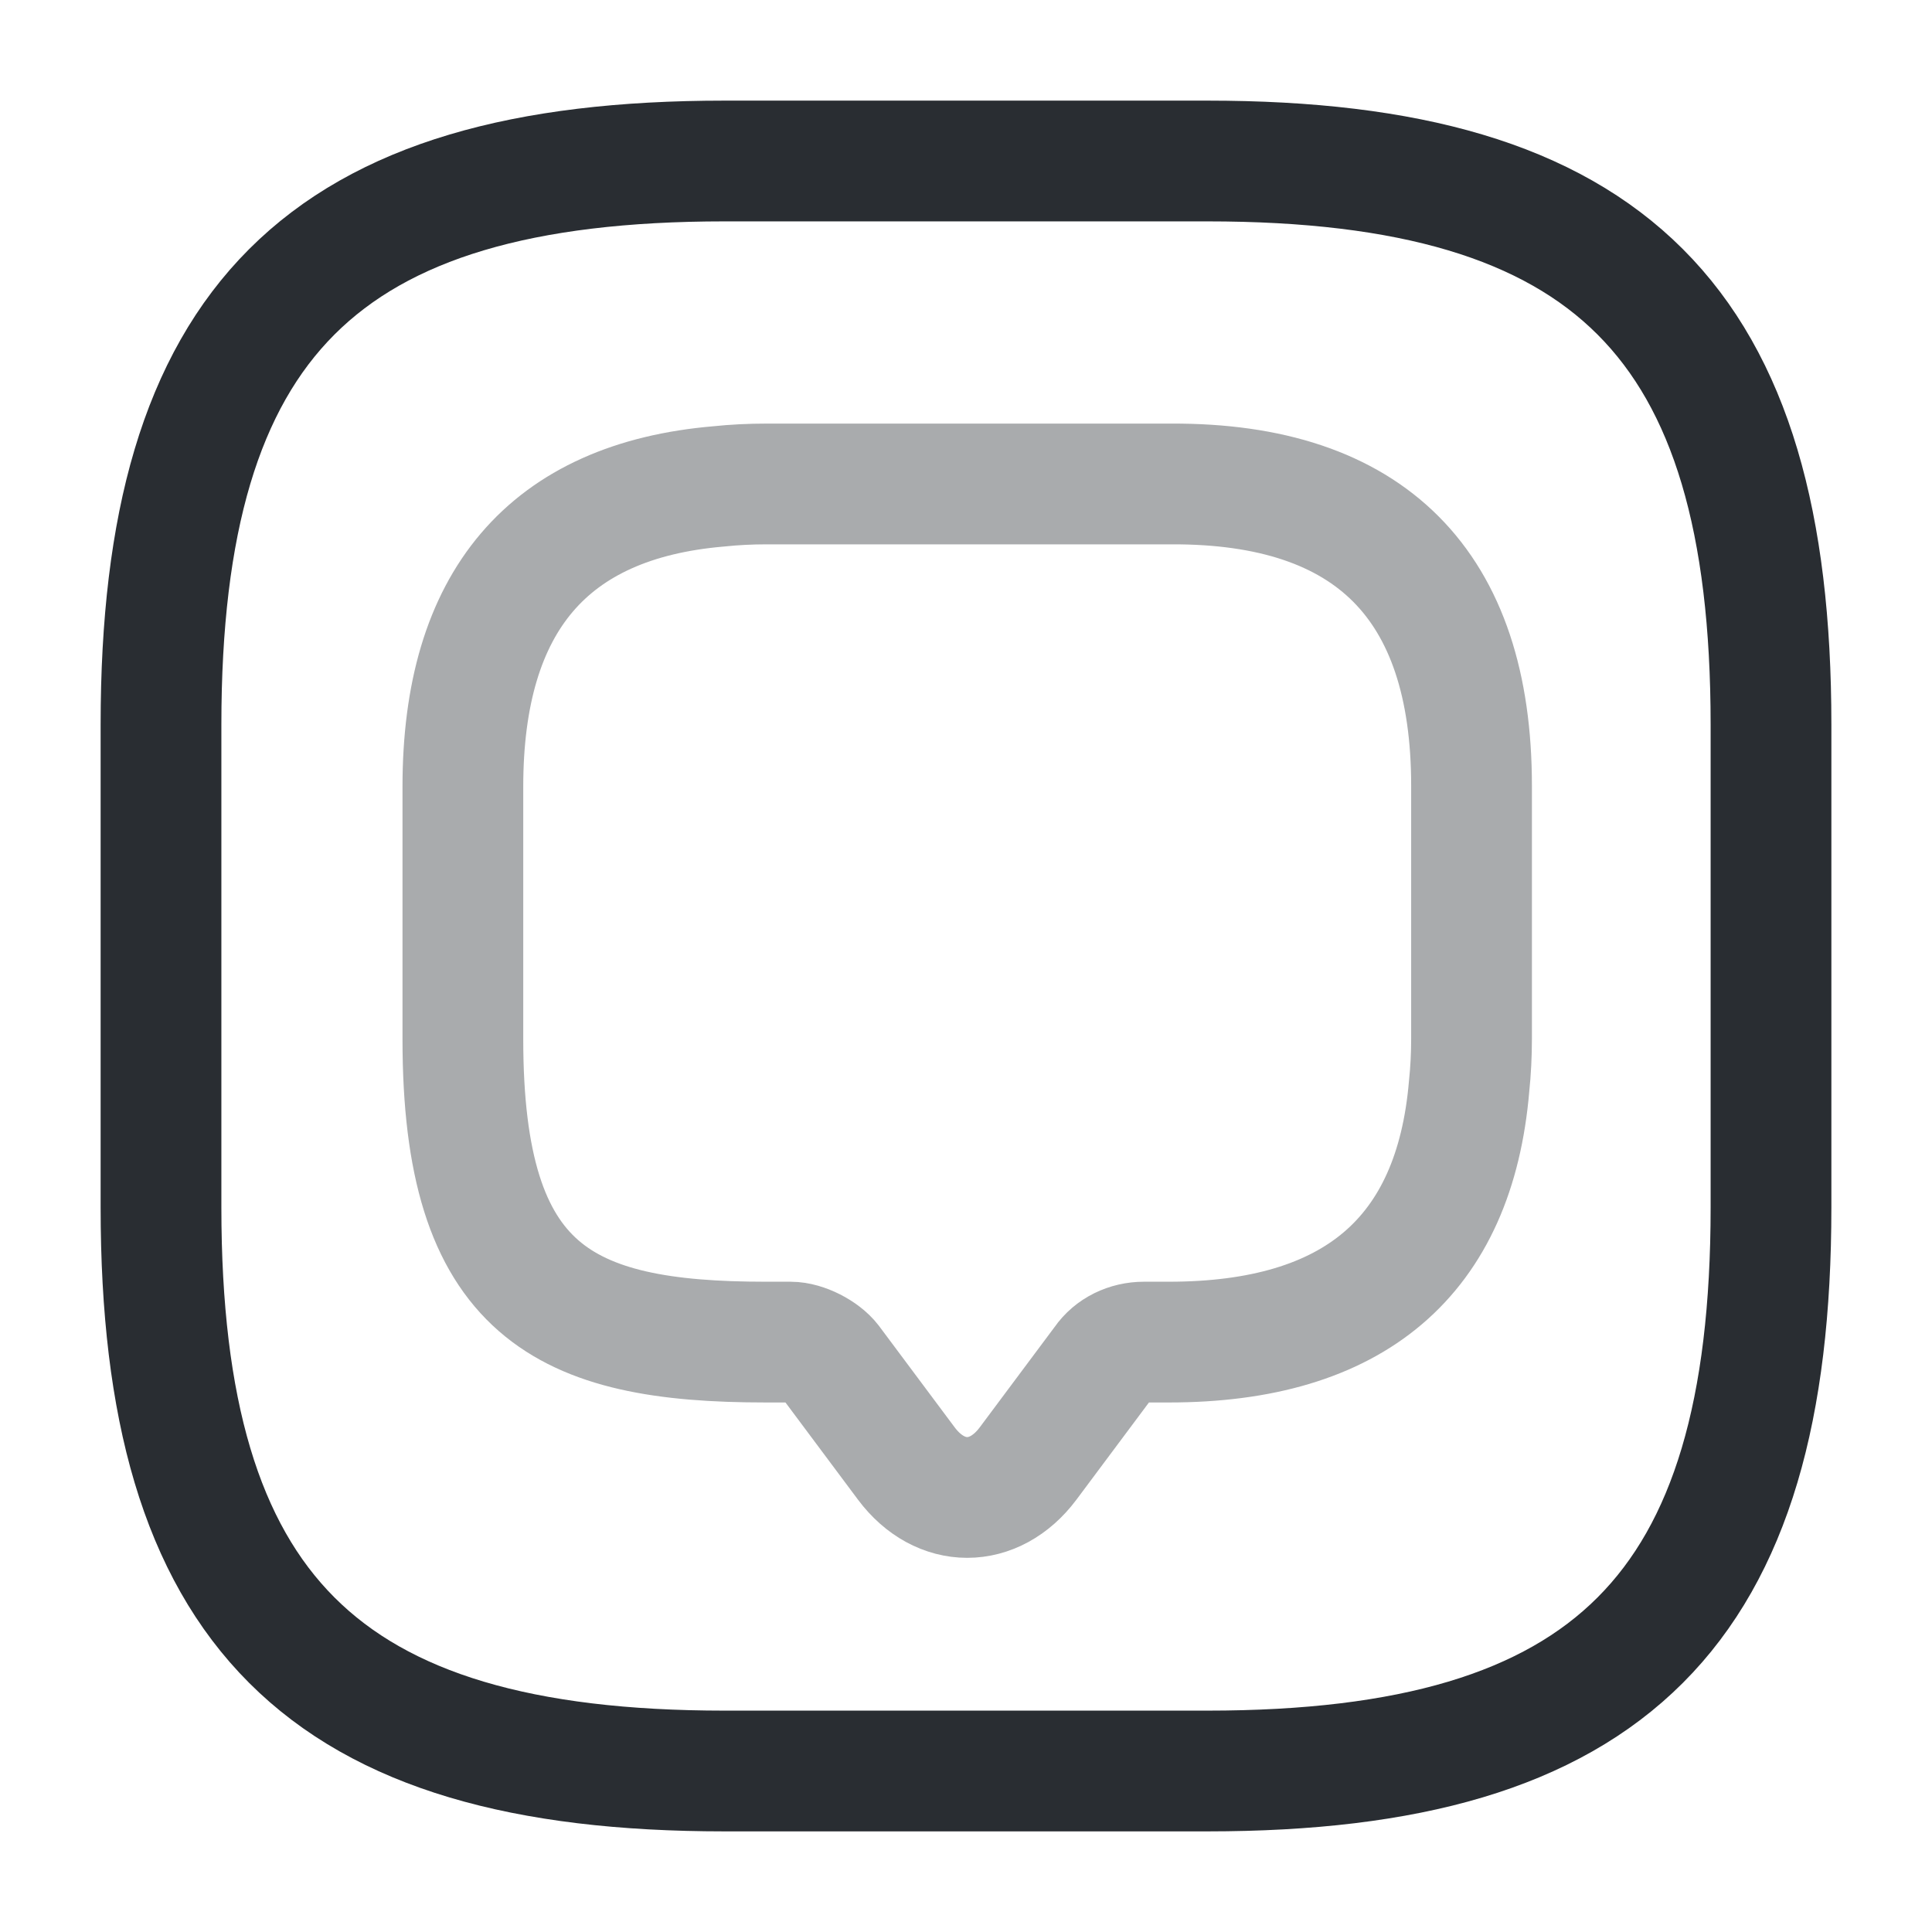 <svg width="24" height="24" viewBox="0 0 24 24" fill="none" xmlns="http://www.w3.org/2000/svg">
<path opacity="0.4" d="M18.28 9.762V12.902C18.28 13.102 18.27 13.302 18.25 13.492C18.07 15.612 16.82 16.672 14.52 16.672H14.21C14.01 16.672 13.82 16.762 13.71 16.922L12.77 18.182C12.35 18.742 11.68 18.742 11.26 18.182L10.32 16.922C10.22 16.792 9.99 16.672 9.82 16.672H9.51C7 16.672 5.75 16.052 5.75 12.912V9.772C5.75 7.472 6.81 6.222 8.93 6.042C9.12 6.022 9.32 6.012 9.52 6.012H14.55C17.02 6.002 18.28 7.262 18.28 9.762Z" stroke="#292D32" stroke-width="1.5" stroke-miterlimit="10" stroke-linecap="round" stroke-linejoin="round"/>
<path d="M9 22H15C20 22 22 20 22 15V9C22 4 20 2 15 2H9C4 2 2 4 2 9V15C2 20 4 22 9 22Z" stroke="#292D32" stroke-width="1.5" stroke-linecap="round" stroke-linejoin="round"/>
</svg>
